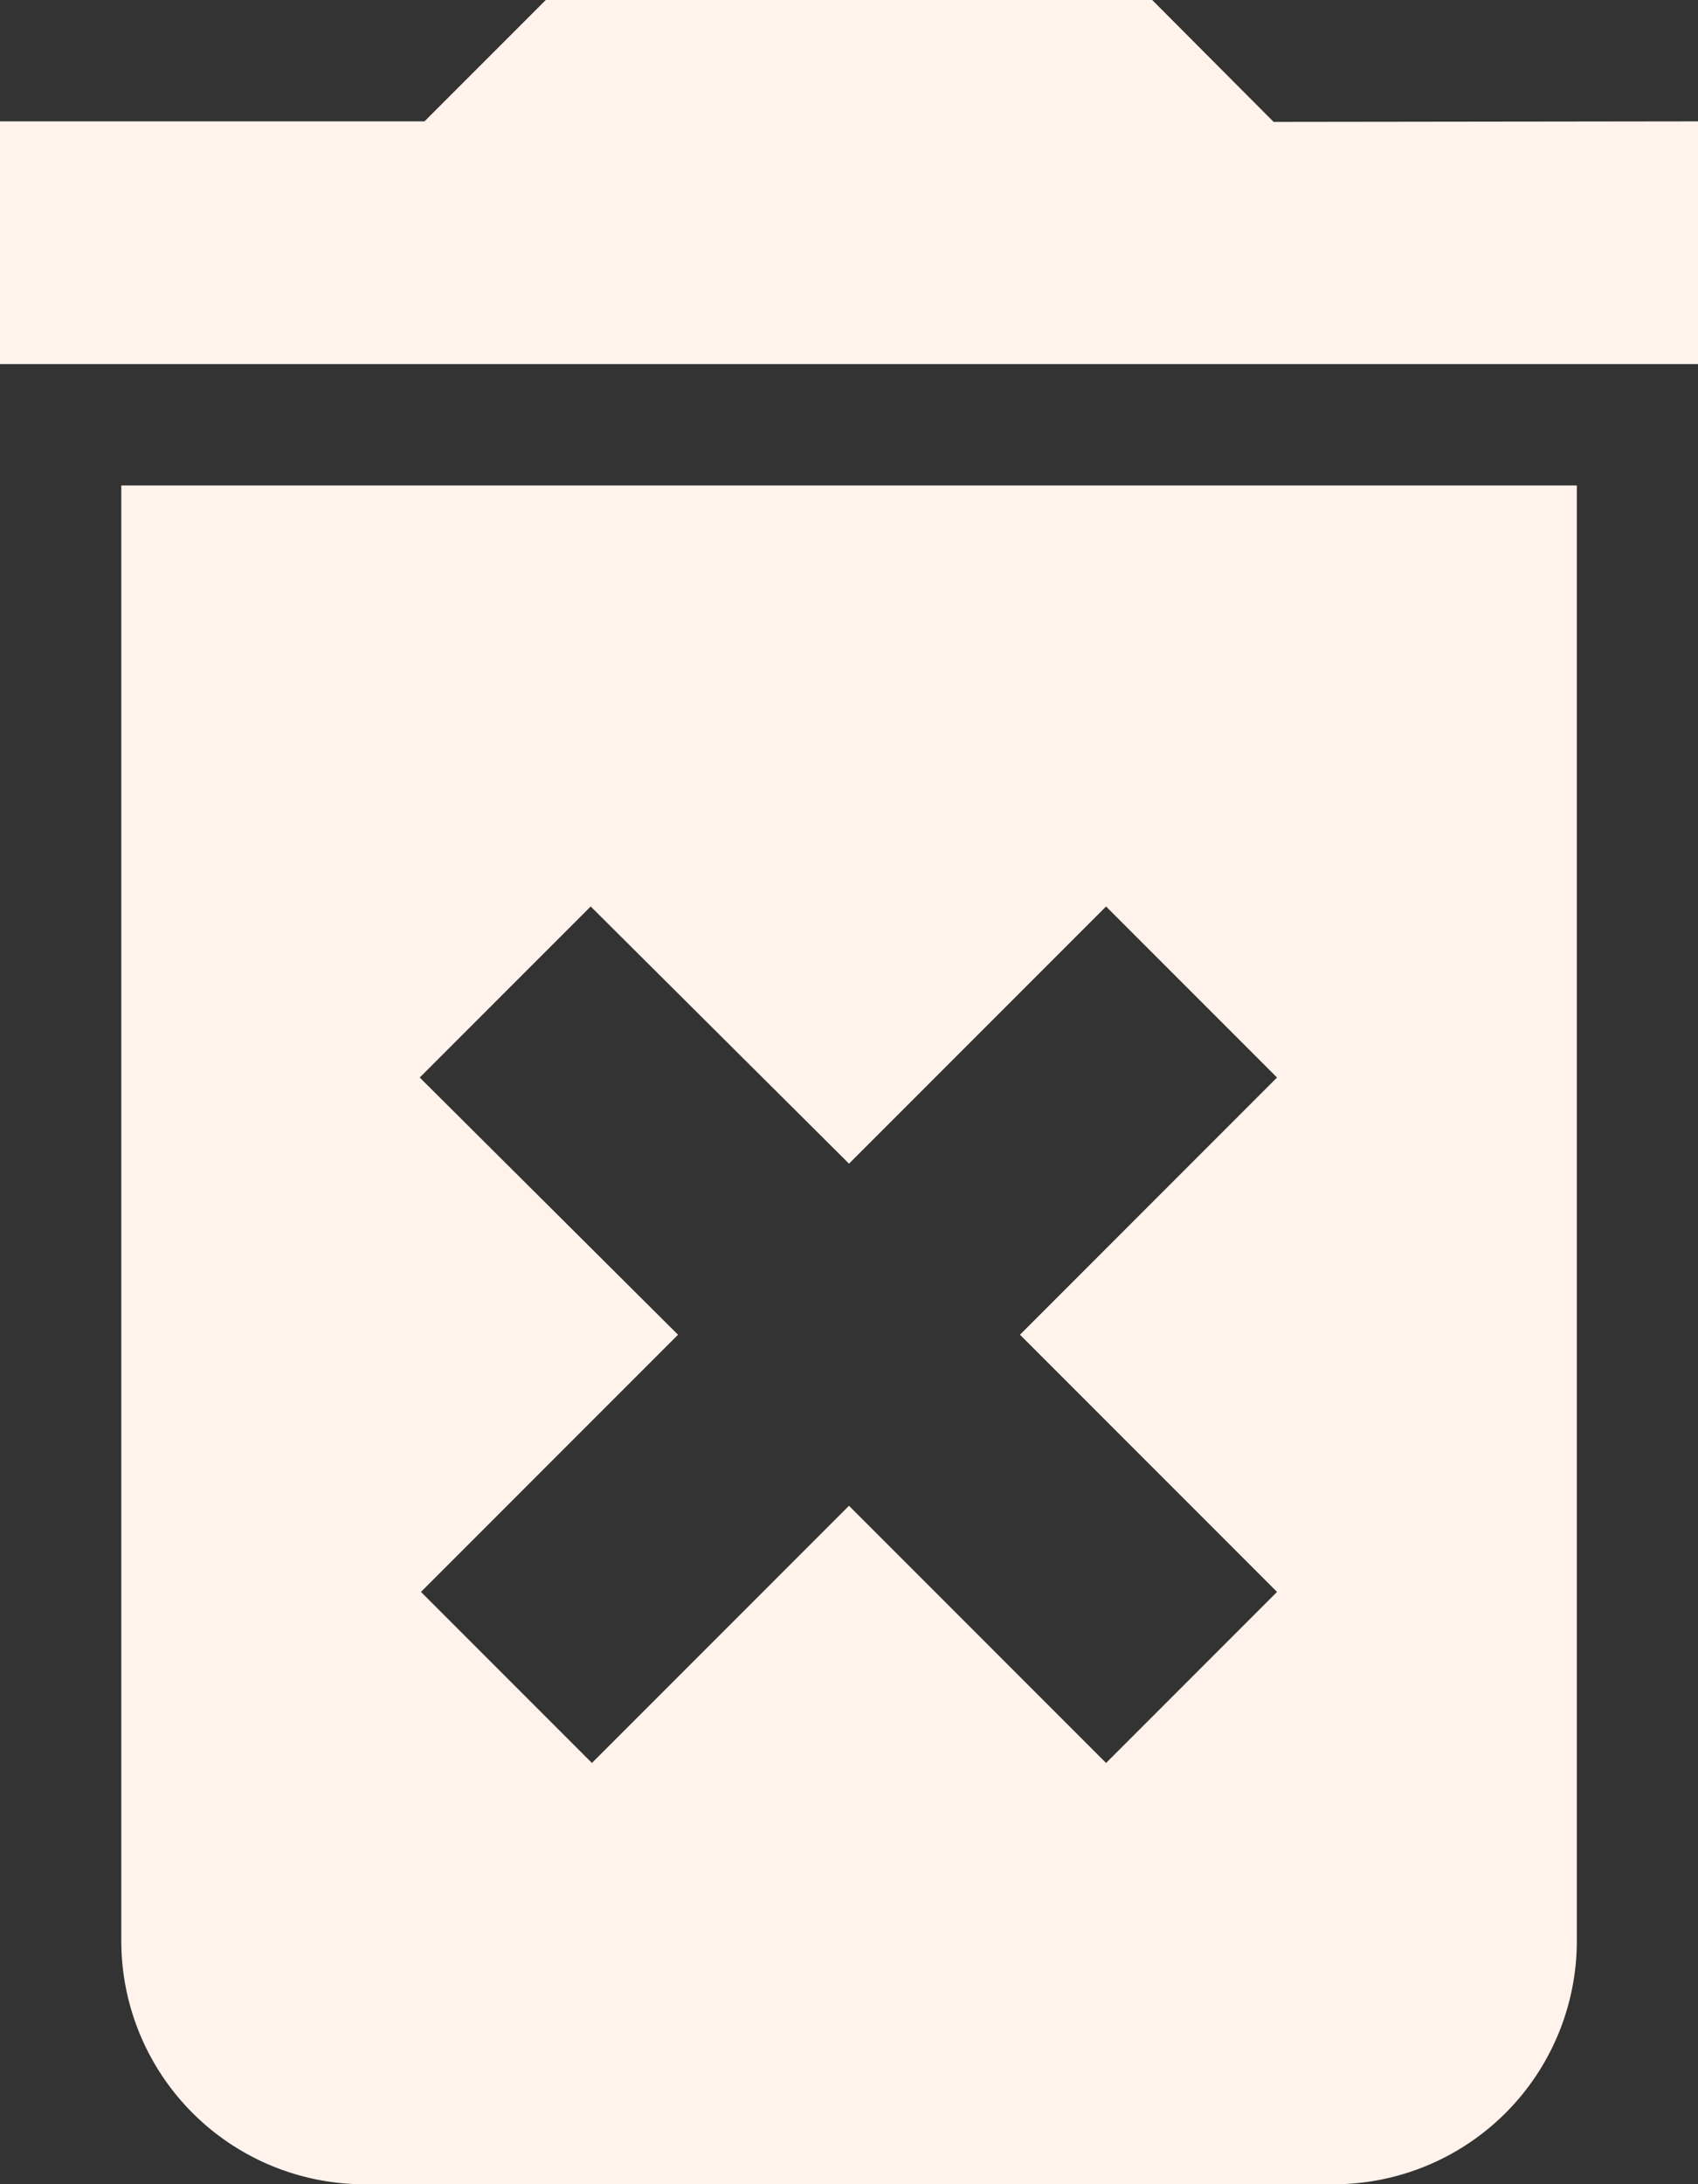 <svg xmlns="http://www.w3.org/2000/svg" width="12.444" height="16" viewBox="0 0 12.444 16">
  <rect x="0" y="0" width="12.444" height="16" fill="#333333" stroke="none"/>
  <path id="Icon_material-delete-forever" data-name="Icon material-delete-forever" d="M8.389,18.722A1.783,1.783,0,0,0,10.167,20.5h7.111a1.783,1.783,0,0,0,1.778-1.778V8.056H8.389Zm2.187-6.329,1.253-1.253,1.893,1.884,1.884-1.884,1.253,1.253-1.884,1.884,1.884,1.884-1.253,1.253-1.884-1.884-1.884,1.884-1.253-1.253,1.884-1.884Zm6.258-7L15.944,4.5H11.5l-.889.889H7.5V7.167H19.944V5.389Z" transform="translate(-7.5 -4.5)" fill="#fff3eb"/>
</svg>
